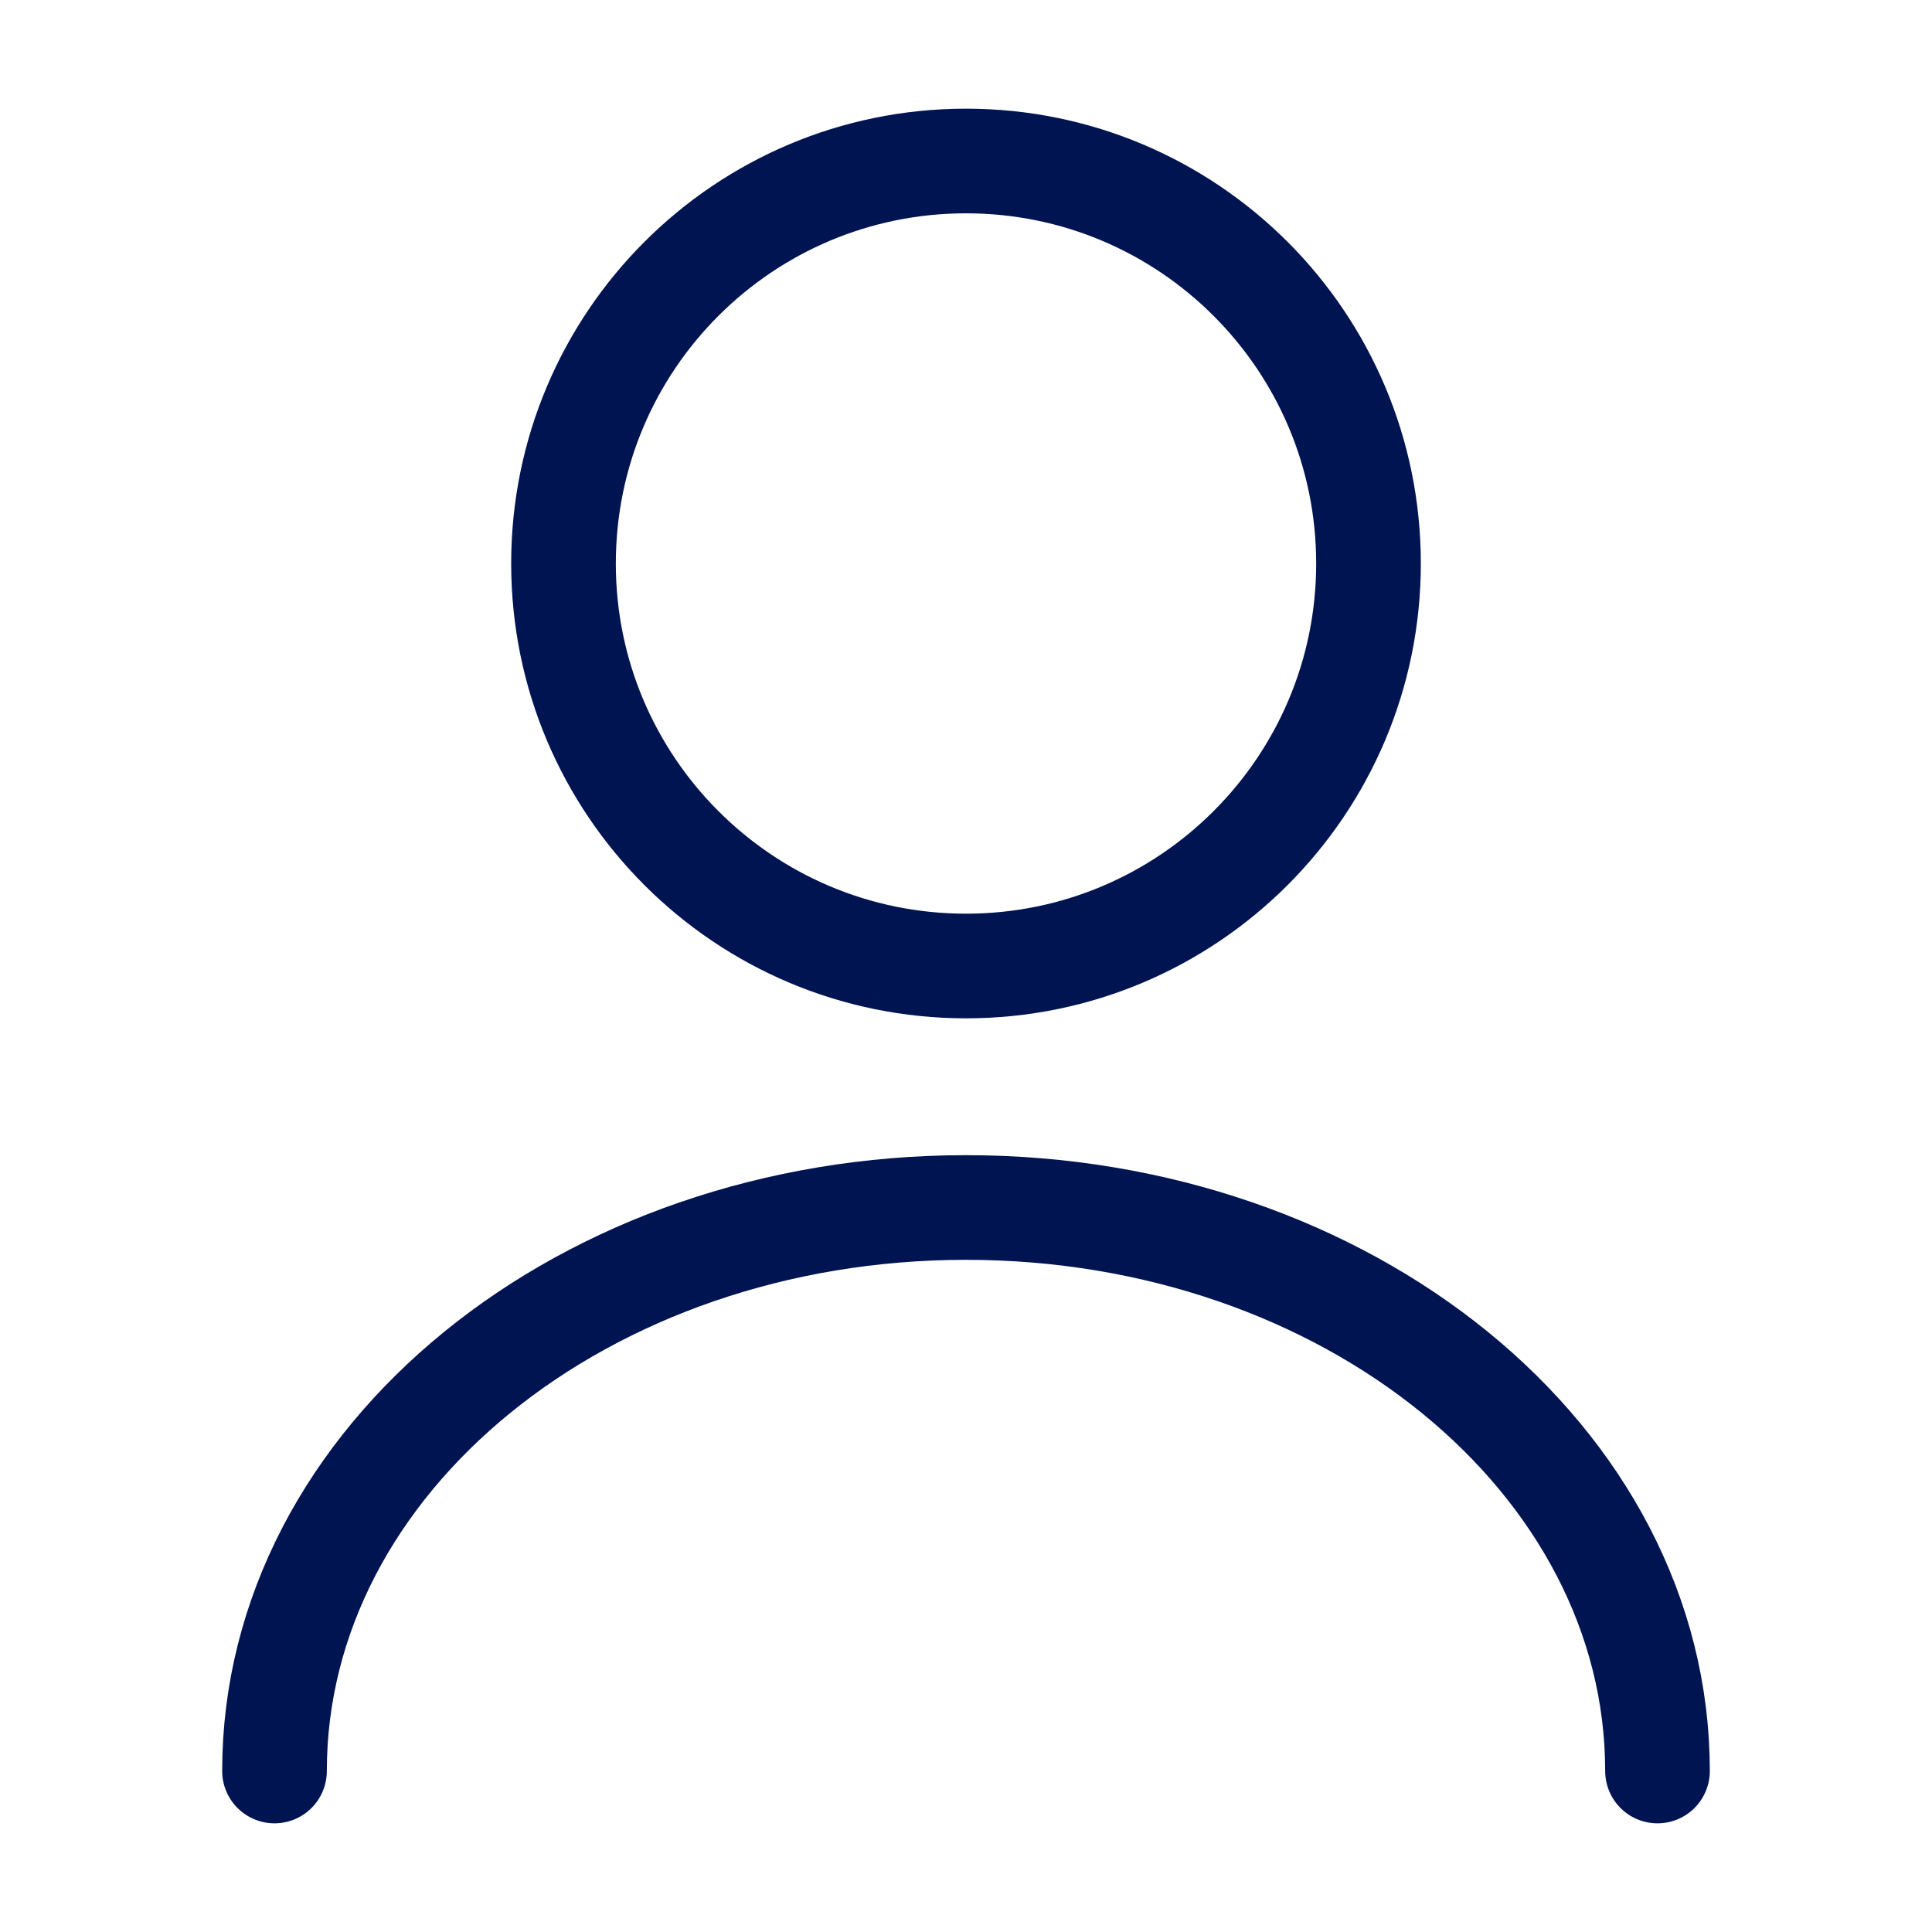 <svg width="24" height="24" viewBox="0 0 24 24" fill="none" xmlns="http://www.w3.org/2000/svg">
<path d="M12 12C14.761 12 17 9.761 17 7C17 4.238 14.761 2 12 2C9.239 2 7 4.238 7 7C7 9.761 9.239 12 12 12Z" stroke="#001451" stroke-width="1.3" stroke-linecap="round" stroke-linejoin="round"/>
<path d="M20.59 22C20.59 18.13 16.74 15 12 15C7.26 15 3.41 18.13 3.41 22" stroke="#001451" stroke-width="1.3" stroke-linecap="round" stroke-linejoin="round"/>
</svg>
